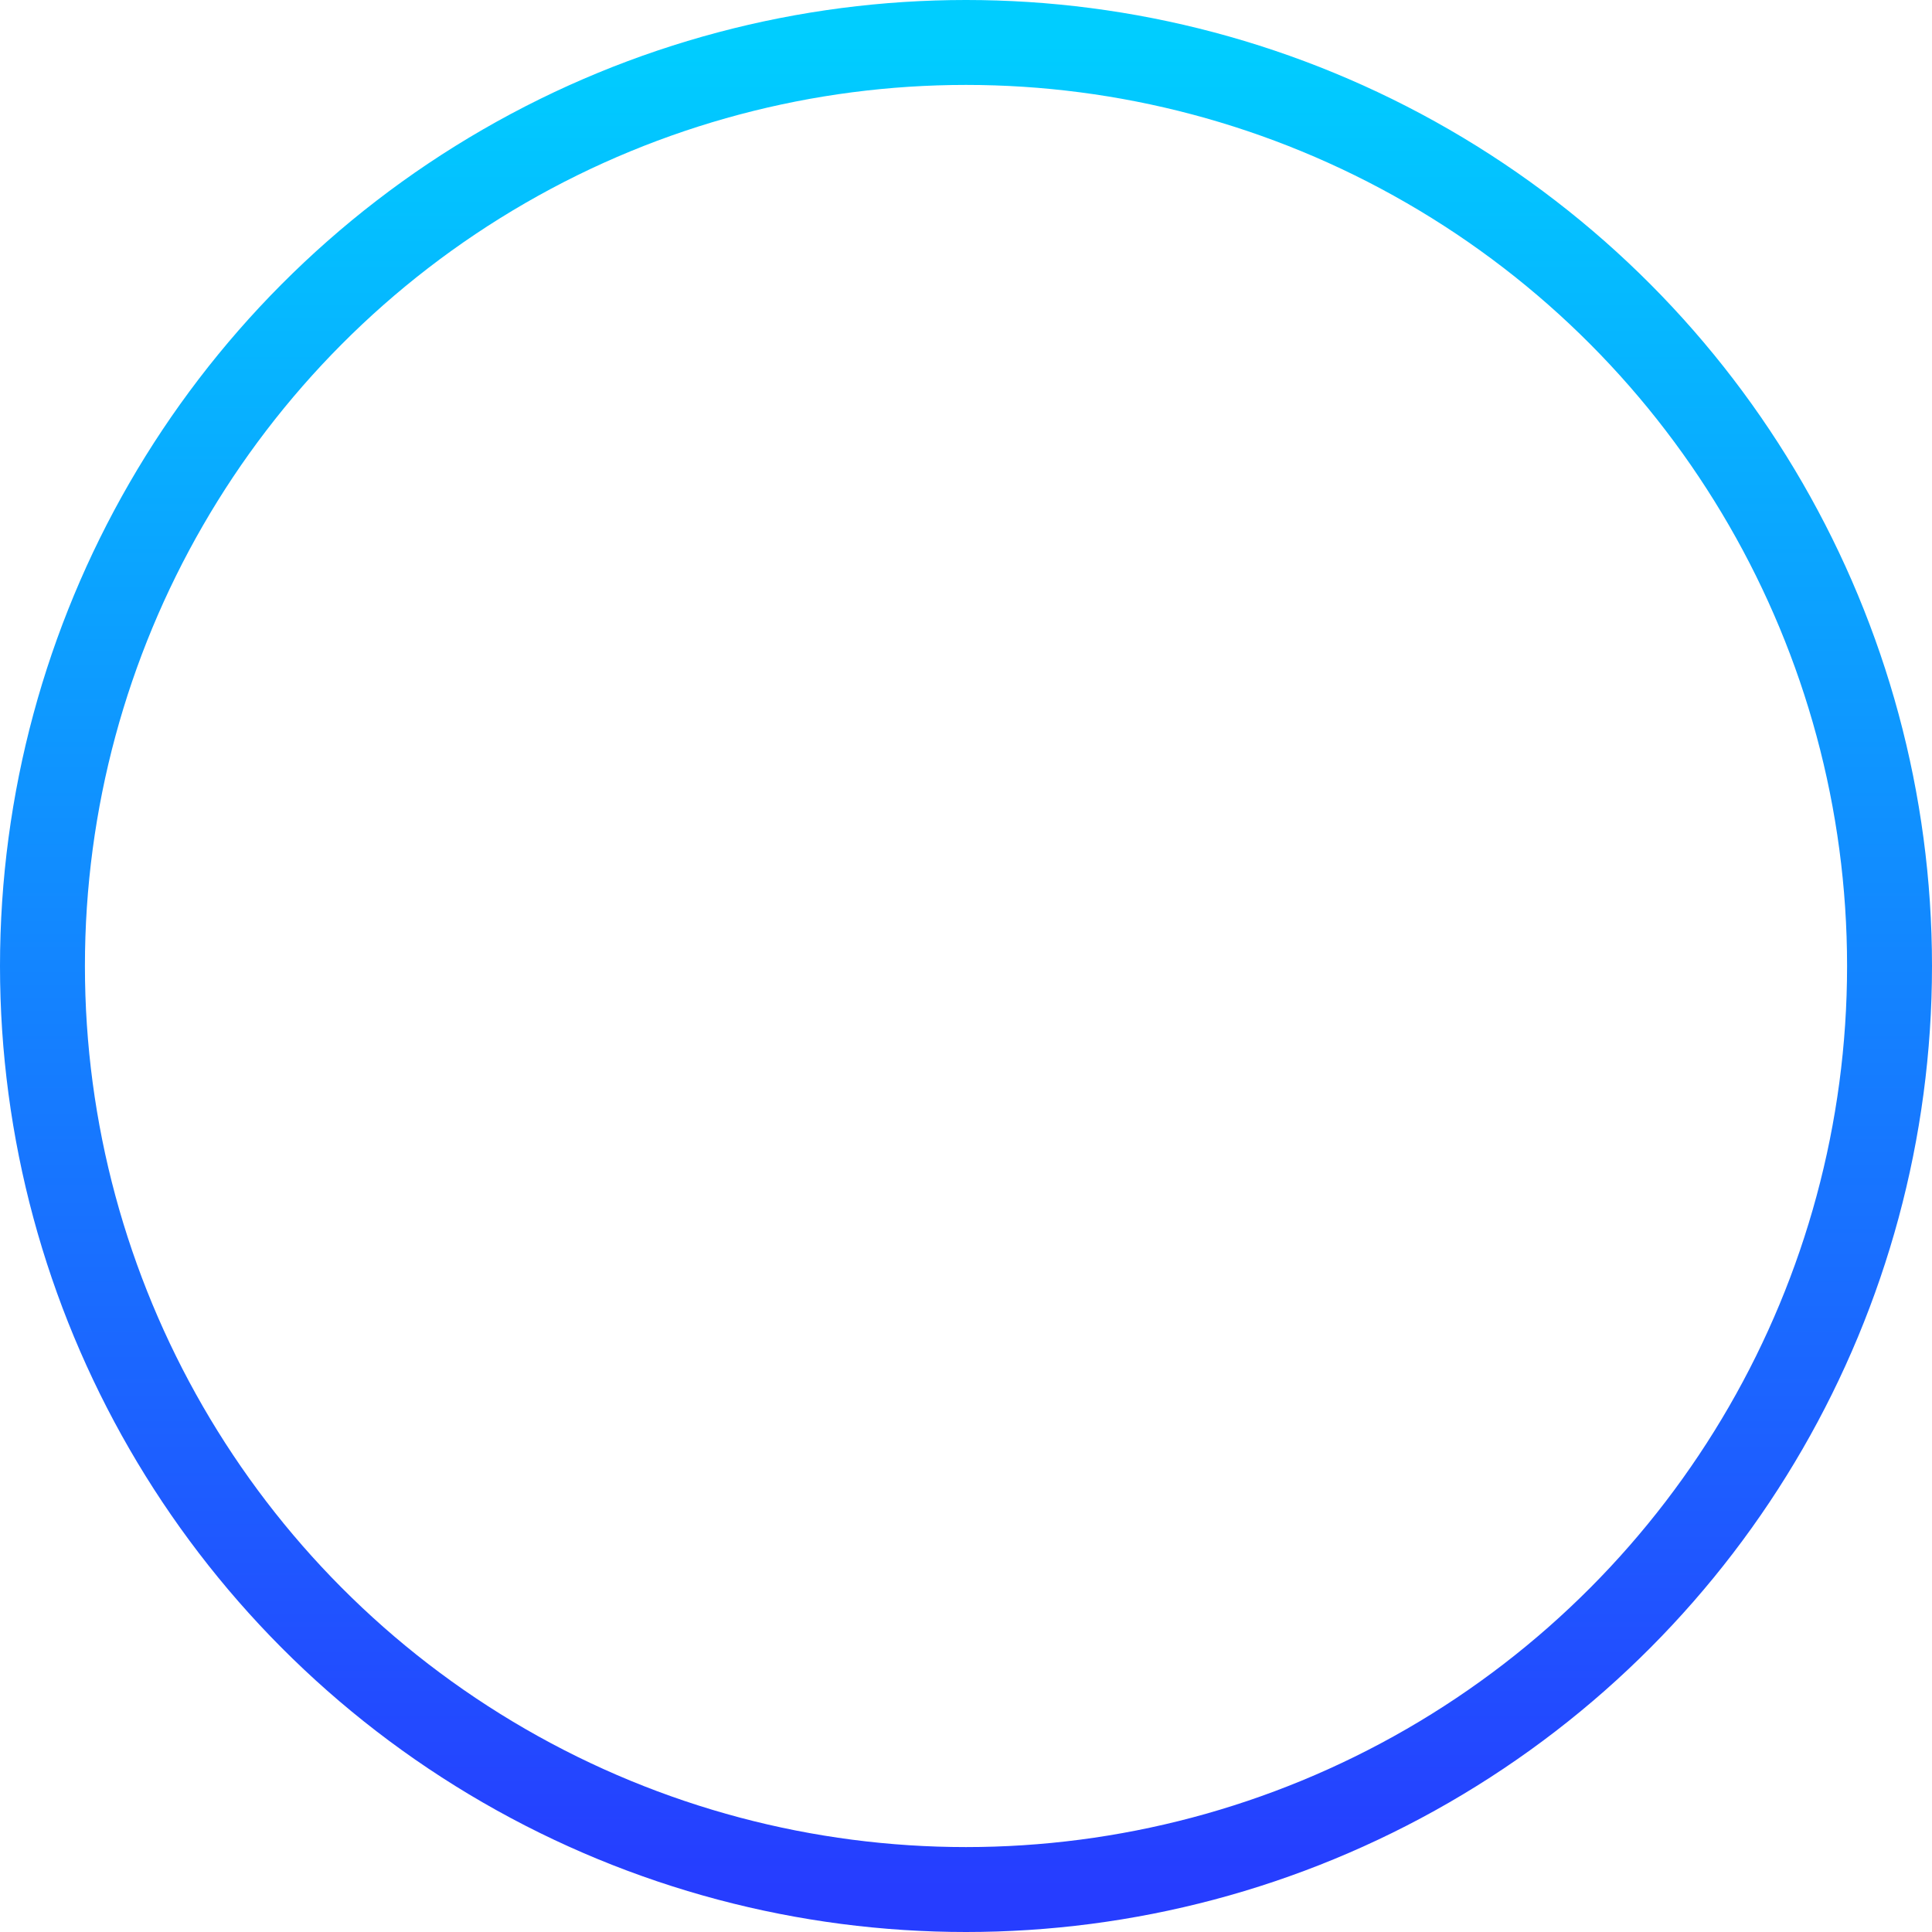 <svg width="182" height="182" viewBox="0 0 182 182" fill="none" xmlns="http://www.w3.org/2000/svg">
<circle cx="91" cy="91" r="87" stroke="url(#paint0_linear_987_3887)" stroke-width="8"/>
<defs>
<linearGradient id="paint0_linear_987_3887" x1="91" y1="4" x2="91" y2="178" gradientUnits="userSpaceOnUse">
<stop stop-color="#00CDFF"/>
<stop offset="1" stop-color="#263DFF"/>
</linearGradient>
</defs>
</svg>
